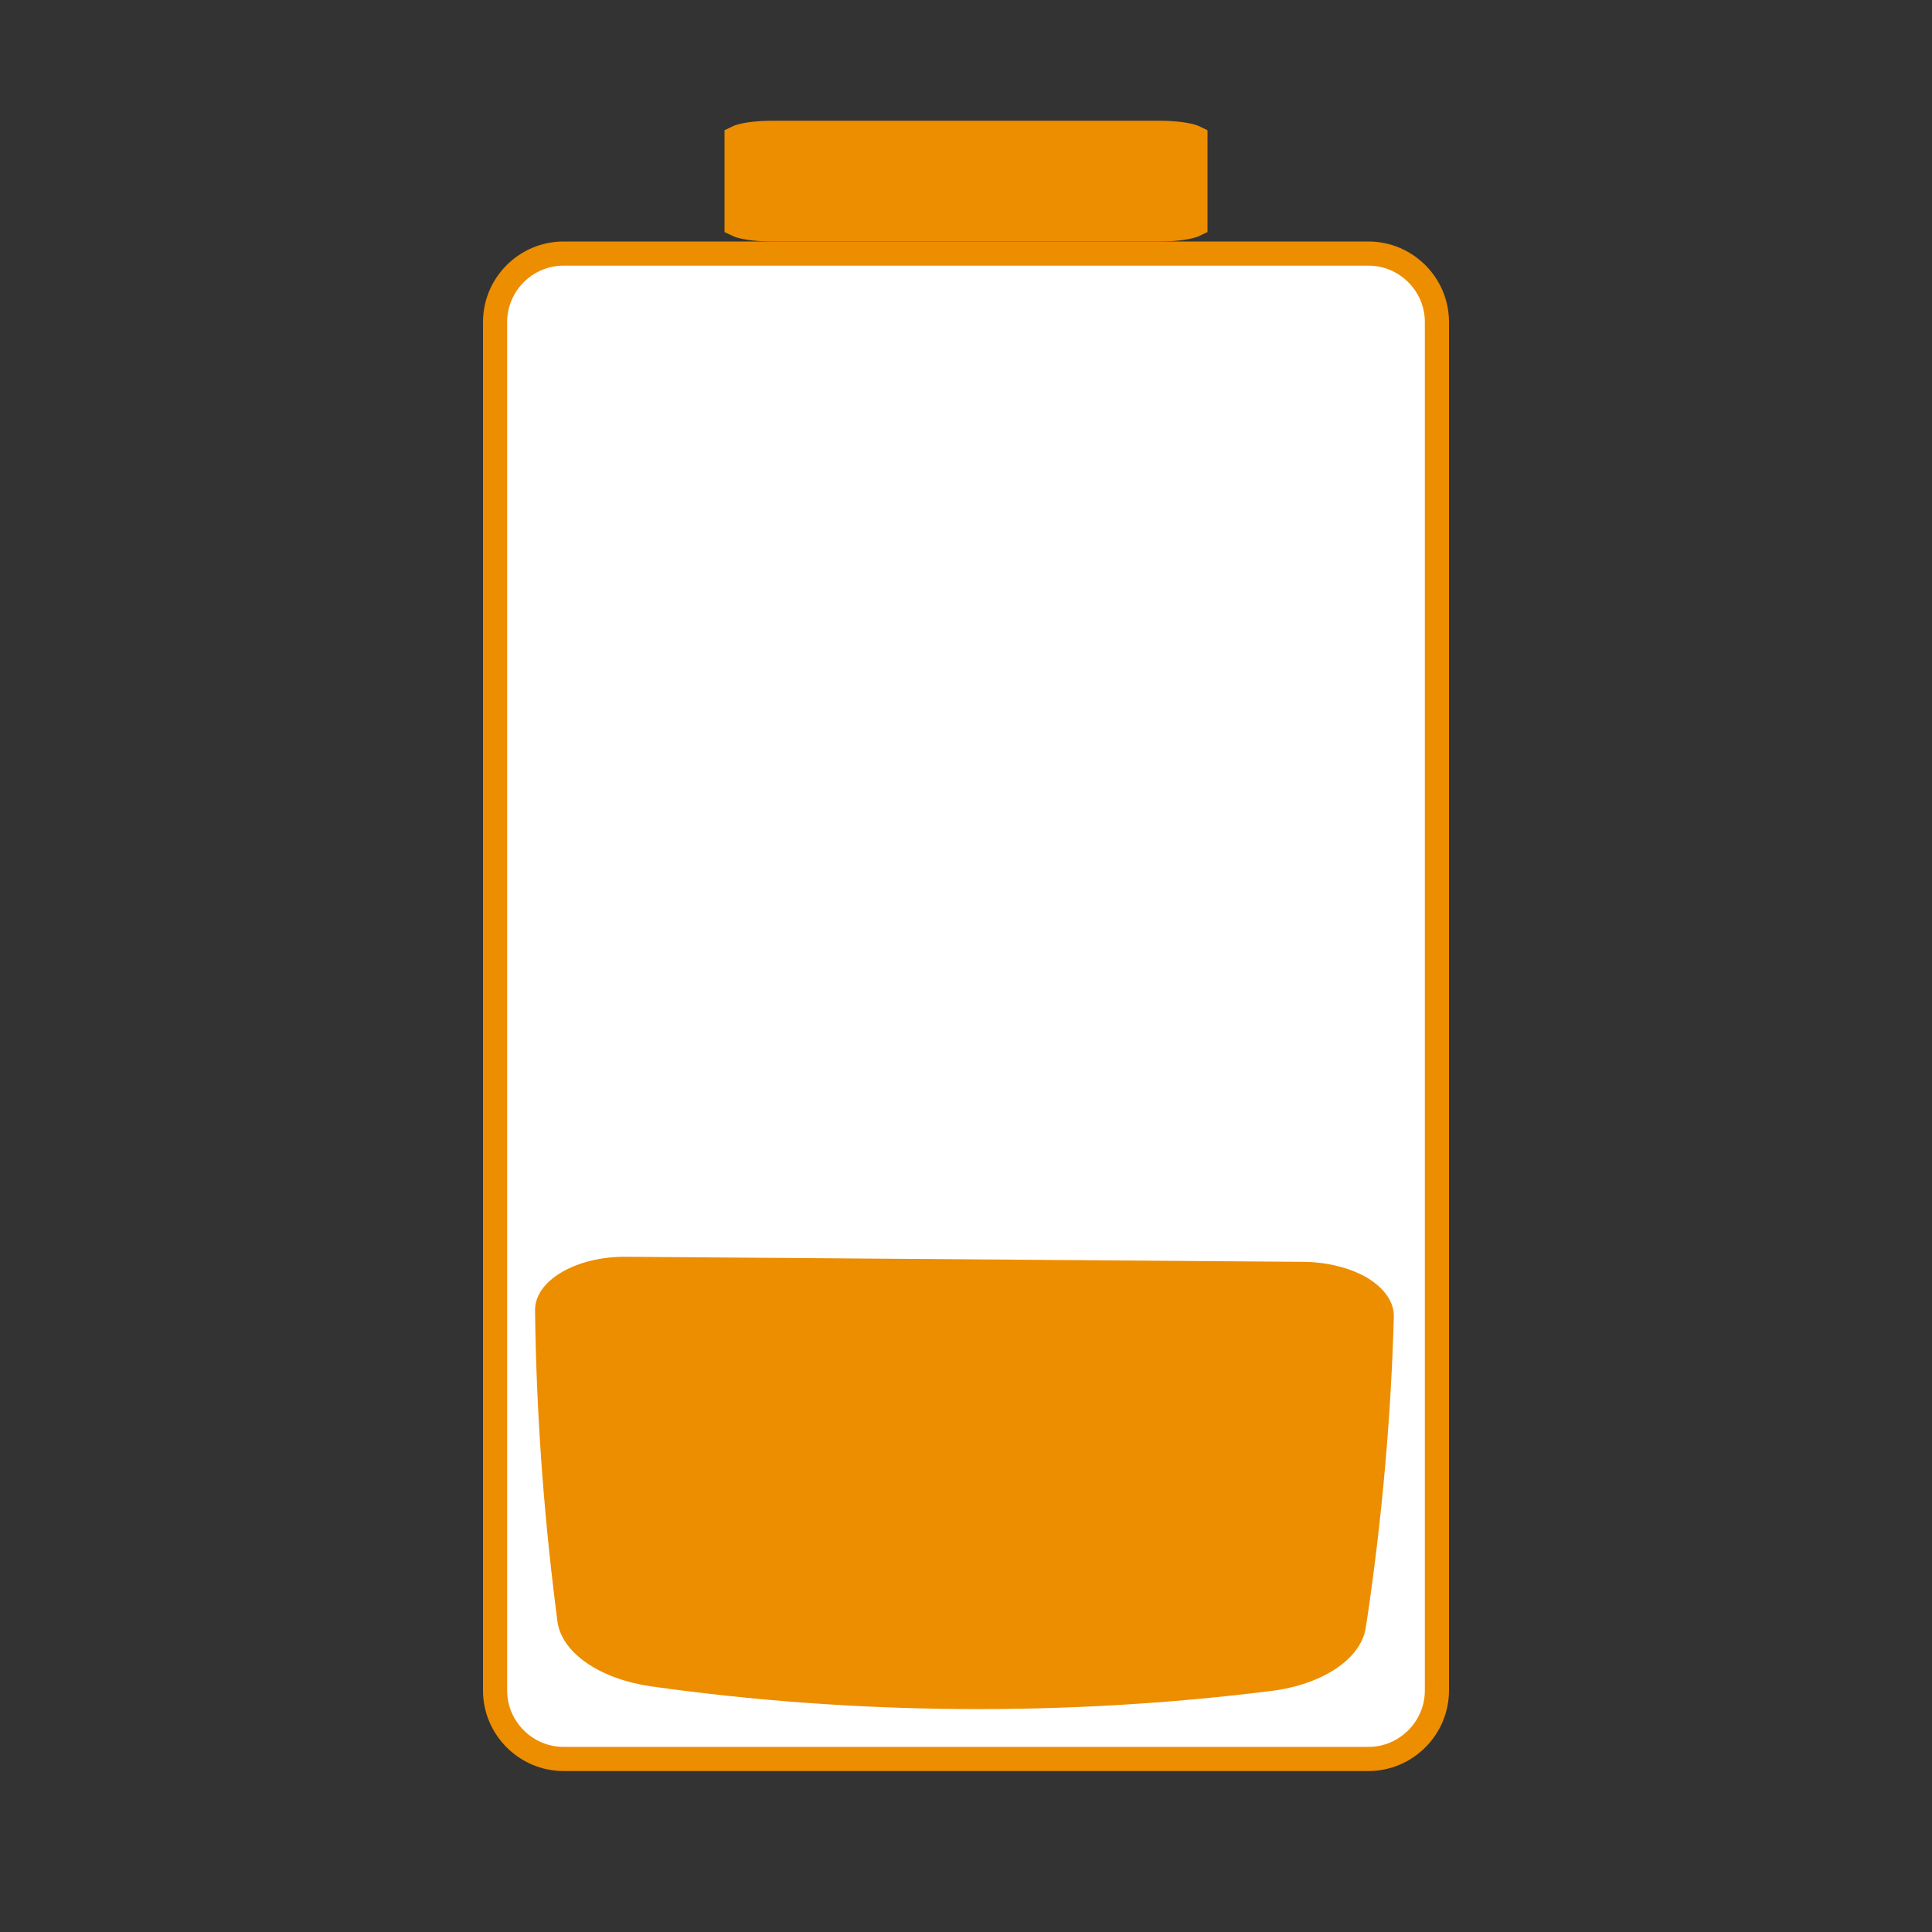 <svg width="32" height="32" viewBox="0 0 16 16" fill="none" xmlns="http://www.w3.org/2000/svg">
<rect x="0" y="0" width="16" height="16" fill="#333333" stroke="none"/>
<path d="M11.333 14.567H4.667C4.355 14.567 4.1 14.311 4.1 14V2.667C4.1 2.355 4.355 2.1 4.667 2.1H11.333C11.645 2.1 11.9 2.355 11.9 2.667V14C11.9 14.311 11.645 14.567 11.333 14.567Z" fill="#fff" stroke="#ed8d00" stroke-width="0.2"/>
<path d="M9.6 1.9H6.4C6.285 1.9 6.195 1.889 6.137 1.873C6.12 1.868 6.108 1.864 6.1 1.86V1.14C6.108 1.136 6.12 1.132 6.137 1.127C6.195 1.111 6.285 1.1 6.4 1.1H9.6C9.715 1.1 9.805 1.111 9.863 1.127C9.88 1.132 9.892 1.136 9.9 1.14V1.86C9.892 1.864 9.88 1.868 9.863 1.873C9.805 1.889 9.715 1.9 9.6 1.9Z" fill="#ed8d00" stroke="#ed8d00" stroke-width="0.2"/>
<path d="M5.186 10.408C5.086 10.407 4.988 10.418 4.896 10.44C4.804 10.463 4.72 10.495 4.65 10.537C4.58 10.578 4.524 10.628 4.486 10.682C4.449 10.737 4.43 10.795 4.431 10.854C4.441 11.675 4.499 12.494 4.602 13.313L4.616 13.425C4.632 13.552 4.716 13.673 4.856 13.77C4.996 13.868 5.185 13.936 5.394 13.966C7.081 14.203 8.834 14.216 10.525 14.004C10.955 13.951 11.273 13.737 11.311 13.477L11.327 13.373C11.447 12.553 11.52 11.73 11.543 10.907C11.545 10.848 11.527 10.789 11.49 10.734C11.453 10.679 11.398 10.629 11.329 10.586C11.259 10.544 11.176 10.51 11.084 10.487C10.993 10.463 10.894 10.451 10.795 10.45L5.187 10.408L5.186 10.408Z" fill="#ed8d00"/>
<path d="M5.199 2.657C5.099 2.656 5.001 2.667 4.909 2.687C4.817 2.708 4.733 2.738 4.663 2.777C4.593 2.816 4.537 2.862 4.5 2.913C4.462 2.964 4.443 3.019 4.444 3.074C4.454 3.841 4.513 4.607 4.616 5.372L4.631 5.477C4.647 5.596 4.731 5.709 4.871 5.8C5.011 5.891 5.199 5.955 5.409 5.983C7.096 6.206 8.849 6.219 10.54 6.021C10.97 5.971 11.288 5.772 11.326 5.529L11.342 5.432C11.462 4.665 11.533 3.896 11.556 3.127C11.558 3.072 11.54 3.017 11.503 2.965C11.466 2.914 11.412 2.867 11.342 2.827C11.272 2.787 11.189 2.755 11.098 2.733C11.006 2.711 10.907 2.7 10.808 2.699L5.2 2.657L5.199 2.657Z" fill="#fff"/>
</svg>
